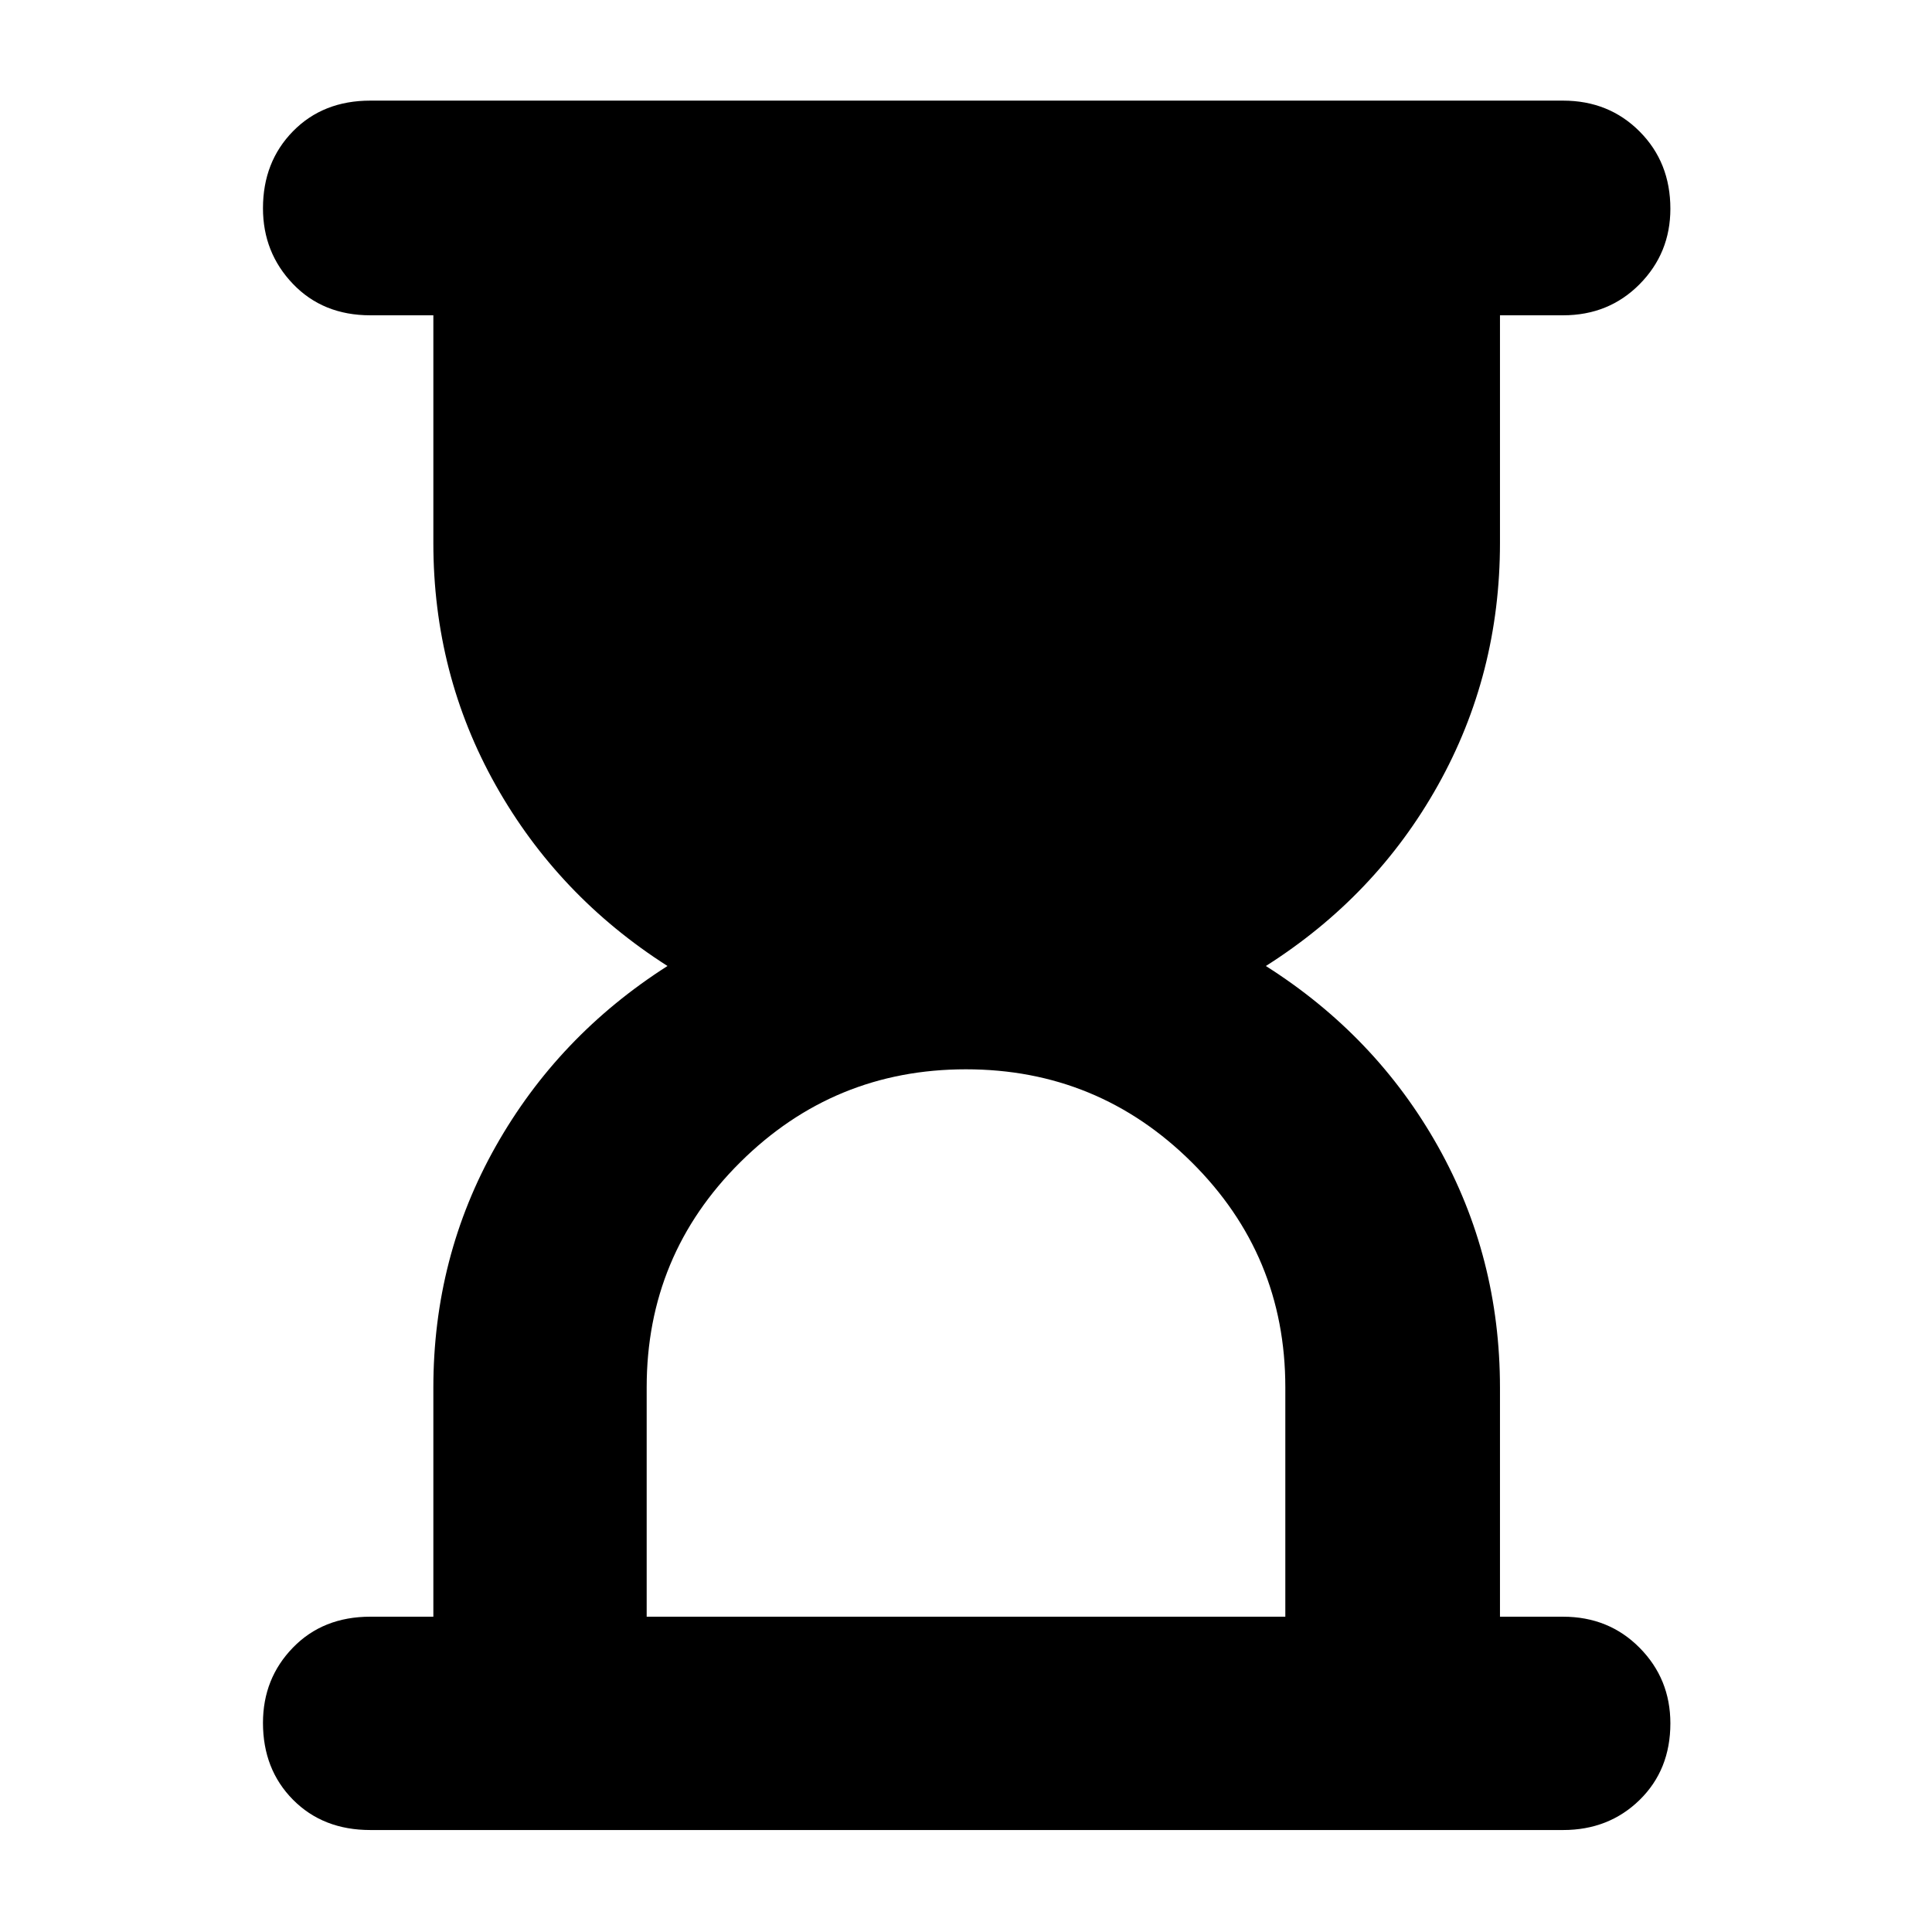 <svg xmlns="http://www.w3.org/2000/svg" height="40" viewBox="0 -960 960 960" width="40"><path d="M321.33-156.67h317.34v-114q0-65.66-46.53-111.83t-112.17-46.17q-65.64 0-112.14 46.17t-46.5 111.83v114ZM184-50.67q-23.5 0-38.42-15.07-14.91-15.07-14.91-38.17 0-22.09 14.91-37.42 14.92-15.34 38.42-15.34h31.33v-113.76q0-65.05 31-119.98 31-54.92 85.34-89.59-54.34-34.67-85.34-89.8-31-55.14-31-120.43v-113.1H184q-23.5 0-38.42-15.58-14.91-15.57-14.91-37.6 0-23.04 14.91-38.26Q160.5-910 184-910h592.67q22.76 0 38.05 15.34Q830-879.32 830-856.28q0 22.03-15.28 37.49-15.29 15.46-38.05 15.46h-31.34v113.1q0 65.29-30.83 120.43-30.83 55.13-85.5 89.8 54.67 34.67 85.5 89.59 30.83 54.93 30.83 119.98v113.76h31.34q22.76 0 38.05 15.45Q830-125.77 830-103.67q0 23.09-15.28 38.05-15.29 14.95-38.05 14.95H184Z"/></svg>